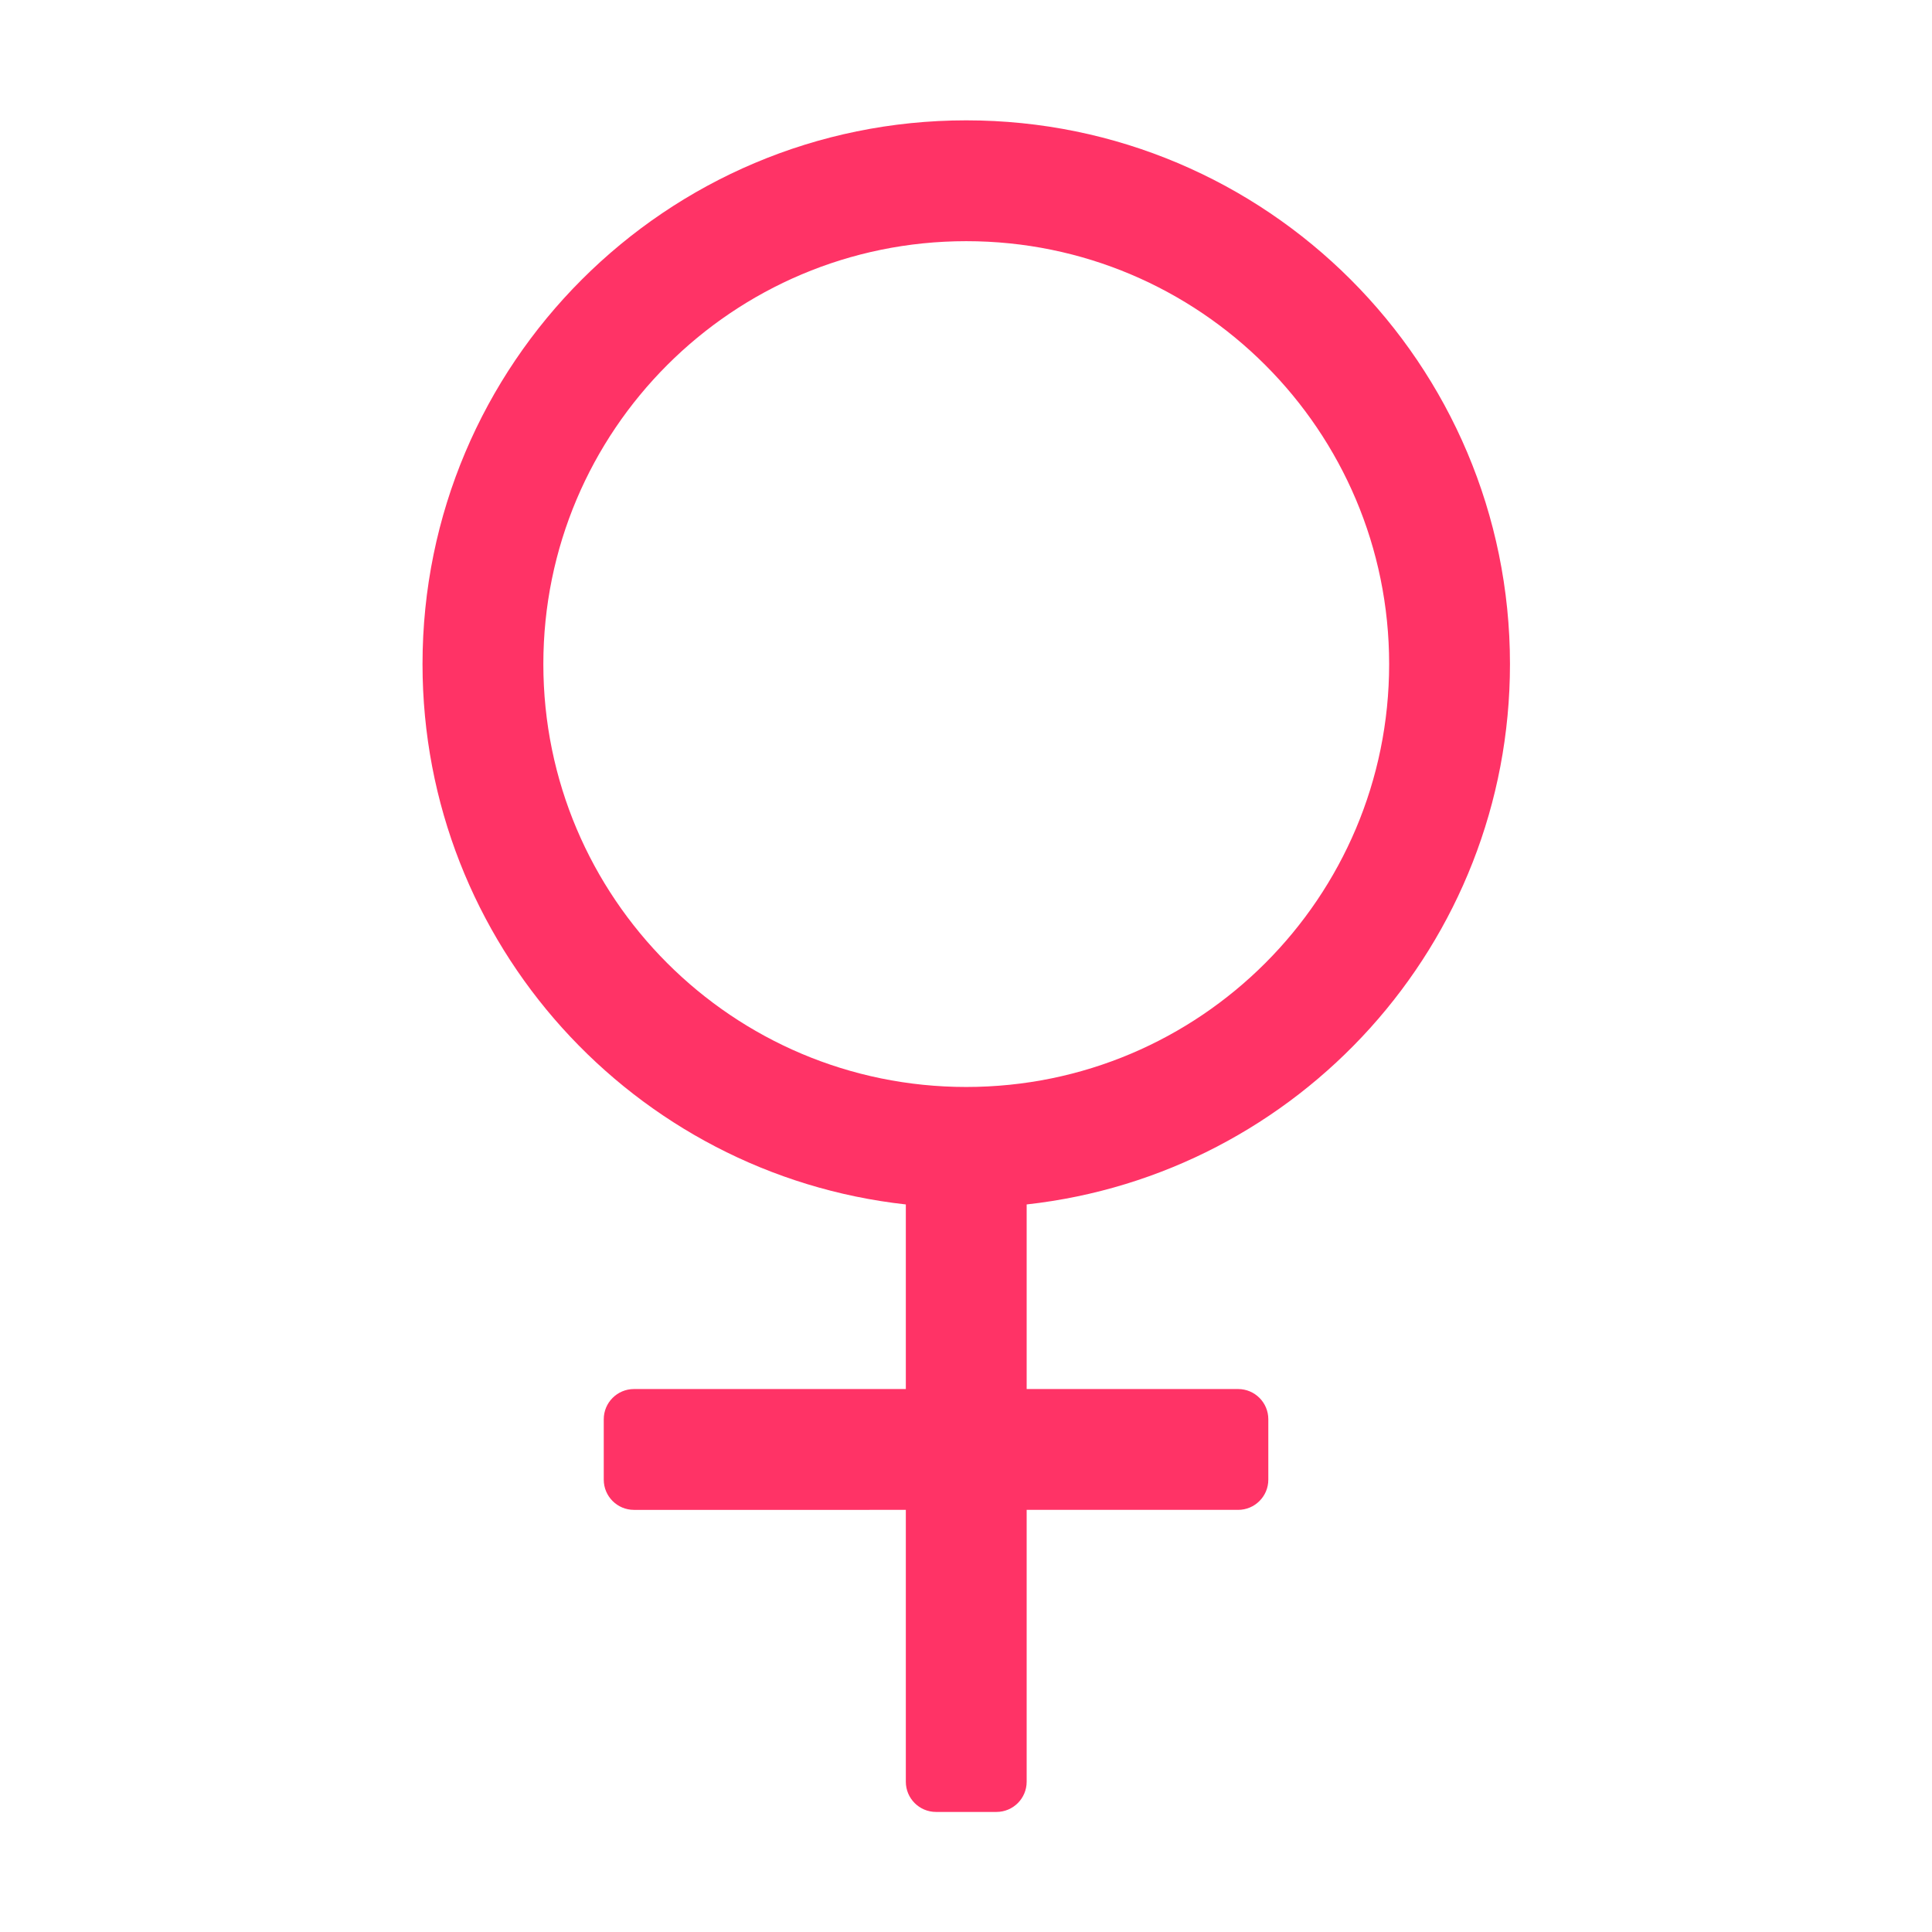 <?xml version="1.0" standalone="no"?><!DOCTYPE svg PUBLIC "-//W3C//DTD SVG 1.1//EN" "http://www.w3.org/Graphics/SVG/1.1/DTD/svg11.dtd"><svg class="icon" width="200px" height="200.00px" viewBox="0 0 1024 1024" version="1.1" xmlns="http://www.w3.org/2000/svg"><path d="M800.317 351.973C800.317 192.813 671.292 63.786 512.129 63.786c-159.159 0-288.187 129.028-288.187 288.187 0 148.336 112.079 270.475 256.166 286.407l0 97.842L336.015 736.222c-8.841 0-16.011 7.166-16.011 16.011l0 32.02c0 8.841 7.169 16.011 16.011 16.011L480.109 800.263l0 144.094c0 8.841 7.169 16.011 16.011 16.011l32.02 0c8.841 0 16.011-7.169 16.011-16.011L544.15 800.263l112.072 0c8.844 0 16.011-7.169 16.011-16.011l0-32.02c0-8.844-7.166-16.011-16.011-16.011l-112.072 0 0-97.842C688.24 622.449 800.317 500.31 800.317 351.973zM287.984 351.973c0-123.792 100.353-224.145 224.145-224.145s224.145 100.354 224.145 224.145-100.353 224.145-224.145 224.145S287.984 475.766 287.984 351.973z" fill="#FF3366" /></svg>